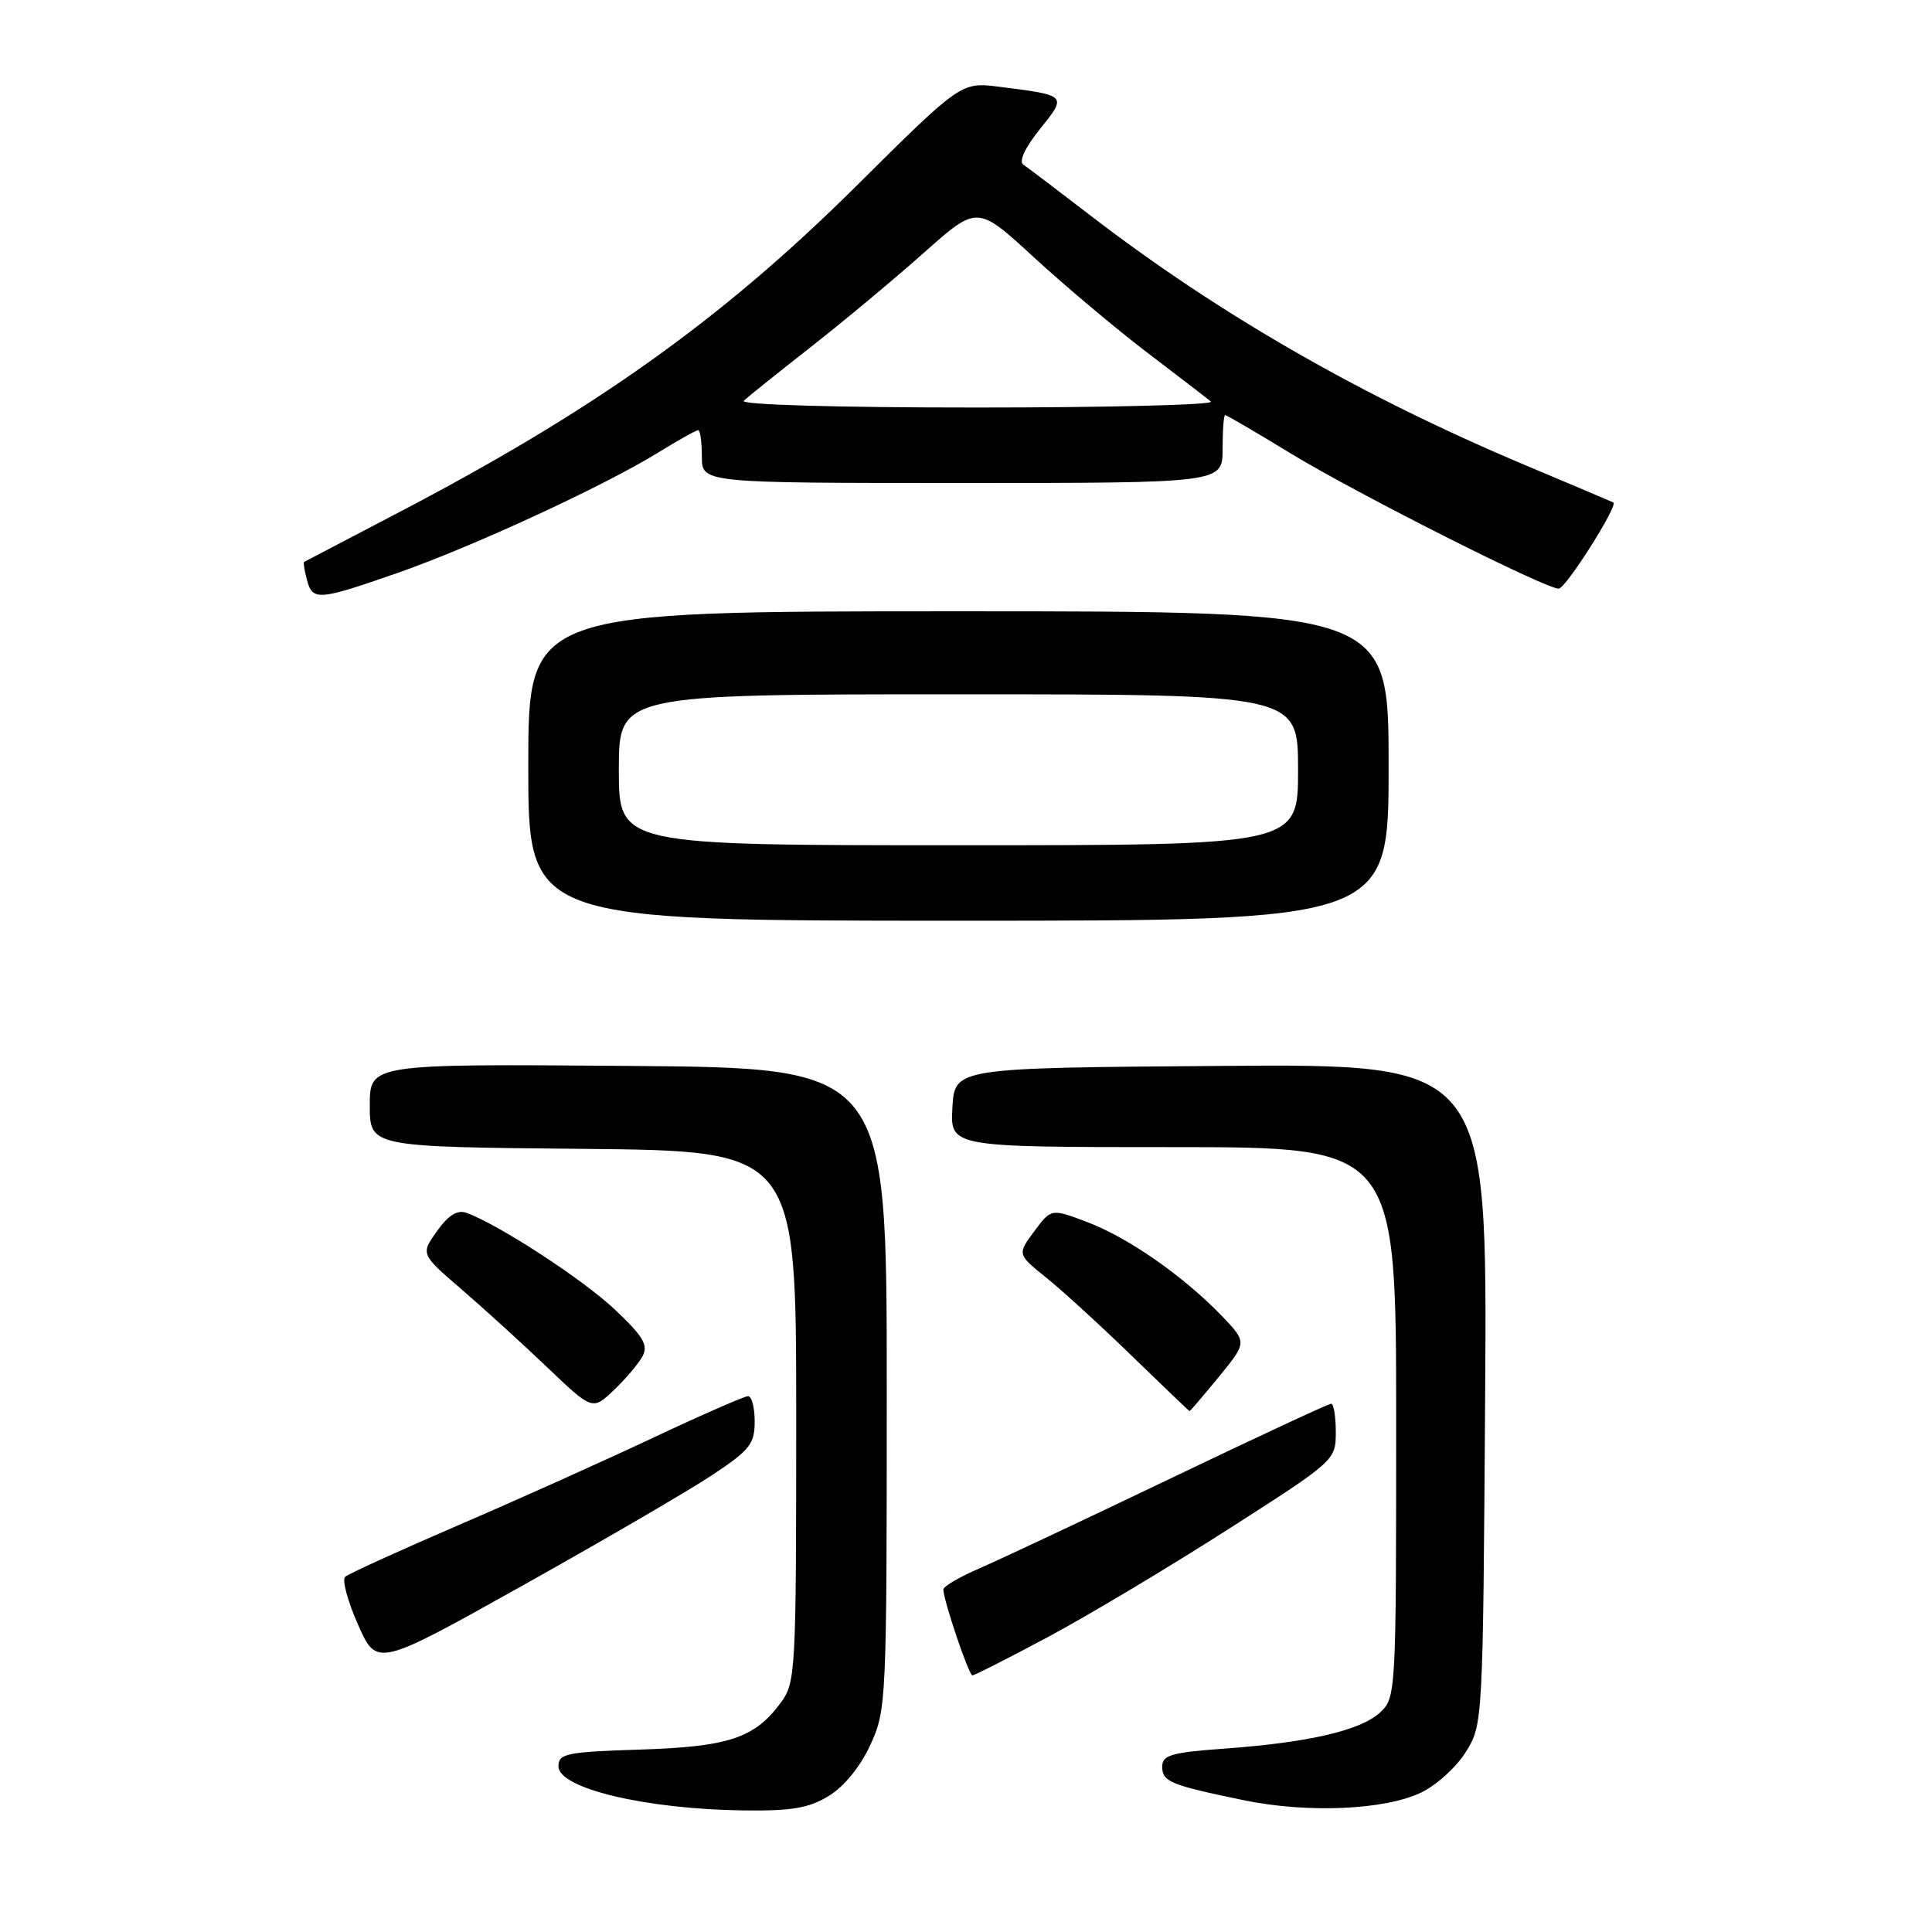 <?xml version="1.0" encoding="UTF-8" standalone="no"?>
<!DOCTYPE svg PUBLIC "-//W3C//DTD SVG 1.1//EN" "http://www.w3.org/Graphics/SVG/1.1/DTD/svg11.dtd" >
<svg xmlns="http://www.w3.org/2000/svg" xmlns:xlink="http://www.w3.org/1999/xlink" version="1.1" viewBox="0 0 256 256">
 <g >
 <path fill="currentColor"
d=" M 109.82 237.97 C 111.84 236.74 113.99 234.10 115.32 231.22 C 117.45 226.60 117.50 225.57 117.50 184.00 C 117.50 141.50 117.50 141.50 83.25 141.24 C 49.00 140.97 49.00 140.97 49.00 146.47 C 49.00 151.97 49.00 151.97 77.25 152.23 C 105.50 152.50 105.50 152.50 105.50 187.68 C 105.50 221.79 105.44 222.94 103.41 225.68 C 99.97 230.32 96.51 231.46 84.75 231.83 C 75.03 232.14 74.00 232.36 74.00 234.05 C 74.00 236.97 85.53 239.72 98.50 239.89 C 104.90 239.97 107.16 239.59 109.82 237.97 Z  M 188.27 237.54 C 190.30 236.58 192.99 234.15 194.23 232.14 C 196.49 228.52 196.50 228.23 196.79 184.74 C 197.08 140.97 197.08 140.97 161.79 141.24 C 126.50 141.50 126.50 141.50 126.20 146.75 C 125.90 152.00 125.90 152.00 155.45 152.00 C 185.00 152.00 185.00 152.00 185.00 188.46 C 185.00 224.37 184.97 224.95 182.87 226.91 C 180.31 229.29 173.39 230.90 162.25 231.70 C 155.22 232.21 154.00 232.56 154.00 234.08 C 154.00 236.08 155.05 236.52 164.72 238.52 C 173.17 240.28 183.41 239.85 188.27 237.54 Z  M 138.92 216.88 C 144.19 214.06 154.91 207.65 162.75 202.63 C 176.93 193.55 177.00 193.49 177.00 189.75 C 177.00 187.69 176.72 186.00 176.38 186.00 C 176.05 186.00 166.48 190.45 155.13 195.89 C 143.79 201.33 132.36 206.70 129.75 207.83 C 127.14 208.96 125.00 210.21 125.00 210.61 C 125.00 212.01 128.37 222.00 128.85 222.00 C 129.12 222.00 133.65 219.70 138.92 216.88 Z  M 94.39 195.44 C 99.35 192.15 100.00 191.33 100.00 188.36 C 100.00 186.51 99.61 185.00 99.12 185.00 C 98.64 185.00 92.91 187.51 86.37 190.59 C 79.84 193.66 68.20 198.89 60.50 202.20 C 52.80 205.52 46.15 208.55 45.73 208.94 C 45.30 209.33 46.07 212.18 47.44 215.27 C 49.93 220.90 49.93 220.90 69.36 210.03 C 80.05 204.05 91.31 197.49 94.39 195.44 Z  M 85.14 179.71 C 85.93 178.25 85.24 177.08 81.46 173.51 C 77.21 169.50 66.02 162.22 61.79 160.70 C 60.60 160.28 59.40 161.03 57.90 163.13 C 55.74 166.18 55.74 166.18 61.12 170.81 C 64.08 173.36 69.20 178.02 72.50 181.17 C 78.50 186.89 78.50 186.89 81.34 184.20 C 82.90 182.71 84.61 180.69 85.14 179.71 Z  M 161.51 182.43 C 165.25 177.86 165.25 177.86 161.88 174.35 C 156.82 169.10 149.53 164.01 144.11 161.95 C 139.29 160.12 139.29 160.12 137.04 163.16 C 134.79 166.20 134.79 166.20 138.65 169.31 C 140.77 171.01 145.88 175.69 150.00 179.69 C 154.12 183.69 157.56 186.98 157.63 186.98 C 157.70 186.99 159.45 184.94 161.51 182.43 Z  M 184.00 101.50 C 184.00 81.00 184.00 81.00 127.00 81.00 C 70.00 81.00 70.00 81.00 70.00 101.50 C 70.00 122.00 70.00 122.00 127.00 122.00 C 184.00 122.00 184.00 122.00 184.00 101.50 Z  M 52.67 75.92 C 62.60 72.45 79.89 64.47 87.19 59.98 C 89.85 58.34 92.25 57.00 92.52 57.00 C 92.78 57.00 93.00 58.58 93.00 60.50 C 93.00 64.00 93.00 64.00 127.50 64.00 C 162.00 64.00 162.00 64.00 162.00 59.50 C 162.00 57.02 162.15 55.00 162.34 55.00 C 162.53 55.00 166.47 57.30 171.09 60.12 C 179.86 65.45 204.73 78.00 206.54 78.00 C 207.46 78.00 214.47 66.94 213.78 66.58 C 213.63 66.50 208.32 64.25 202.00 61.59 C 180.46 52.52 161.55 41.66 144.60 28.64 C 140.21 25.26 136.15 22.19 135.59 21.81 C 134.97 21.39 135.84 19.54 137.78 17.12 C 141.41 12.61 141.44 12.64 132.43 11.50 C 127.35 10.86 127.35 10.86 113.43 24.68 C 95.54 42.43 78.59 54.49 52.18 68.24 C 45.76 71.59 40.41 74.39 40.29 74.46 C 40.17 74.53 40.34 75.58 40.66 76.79 C 41.40 79.65 42.14 79.59 52.67 75.92 Z  M 82.00 102.00 C 82.00 92.00 82.00 92.00 127.00 92.00 C 172.00 92.00 172.00 92.00 172.00 102.00 C 172.00 112.00 172.00 112.00 127.00 112.00 C 82.00 112.00 82.00 112.00 82.00 102.00 Z  M 98.55 53.10 C 99.07 52.61 103.10 49.38 107.50 45.93 C 111.90 42.48 118.65 36.85 122.50 33.42 C 129.50 27.20 129.50 27.20 137.00 34.10 C 141.13 37.90 147.88 43.57 152.00 46.71 C 156.12 49.84 159.93 52.77 160.45 53.21 C 160.97 53.64 147.04 54.00 129.50 54.00 C 110.64 54.00 97.99 53.63 98.55 53.10 Z "/>
</g>
</svg>